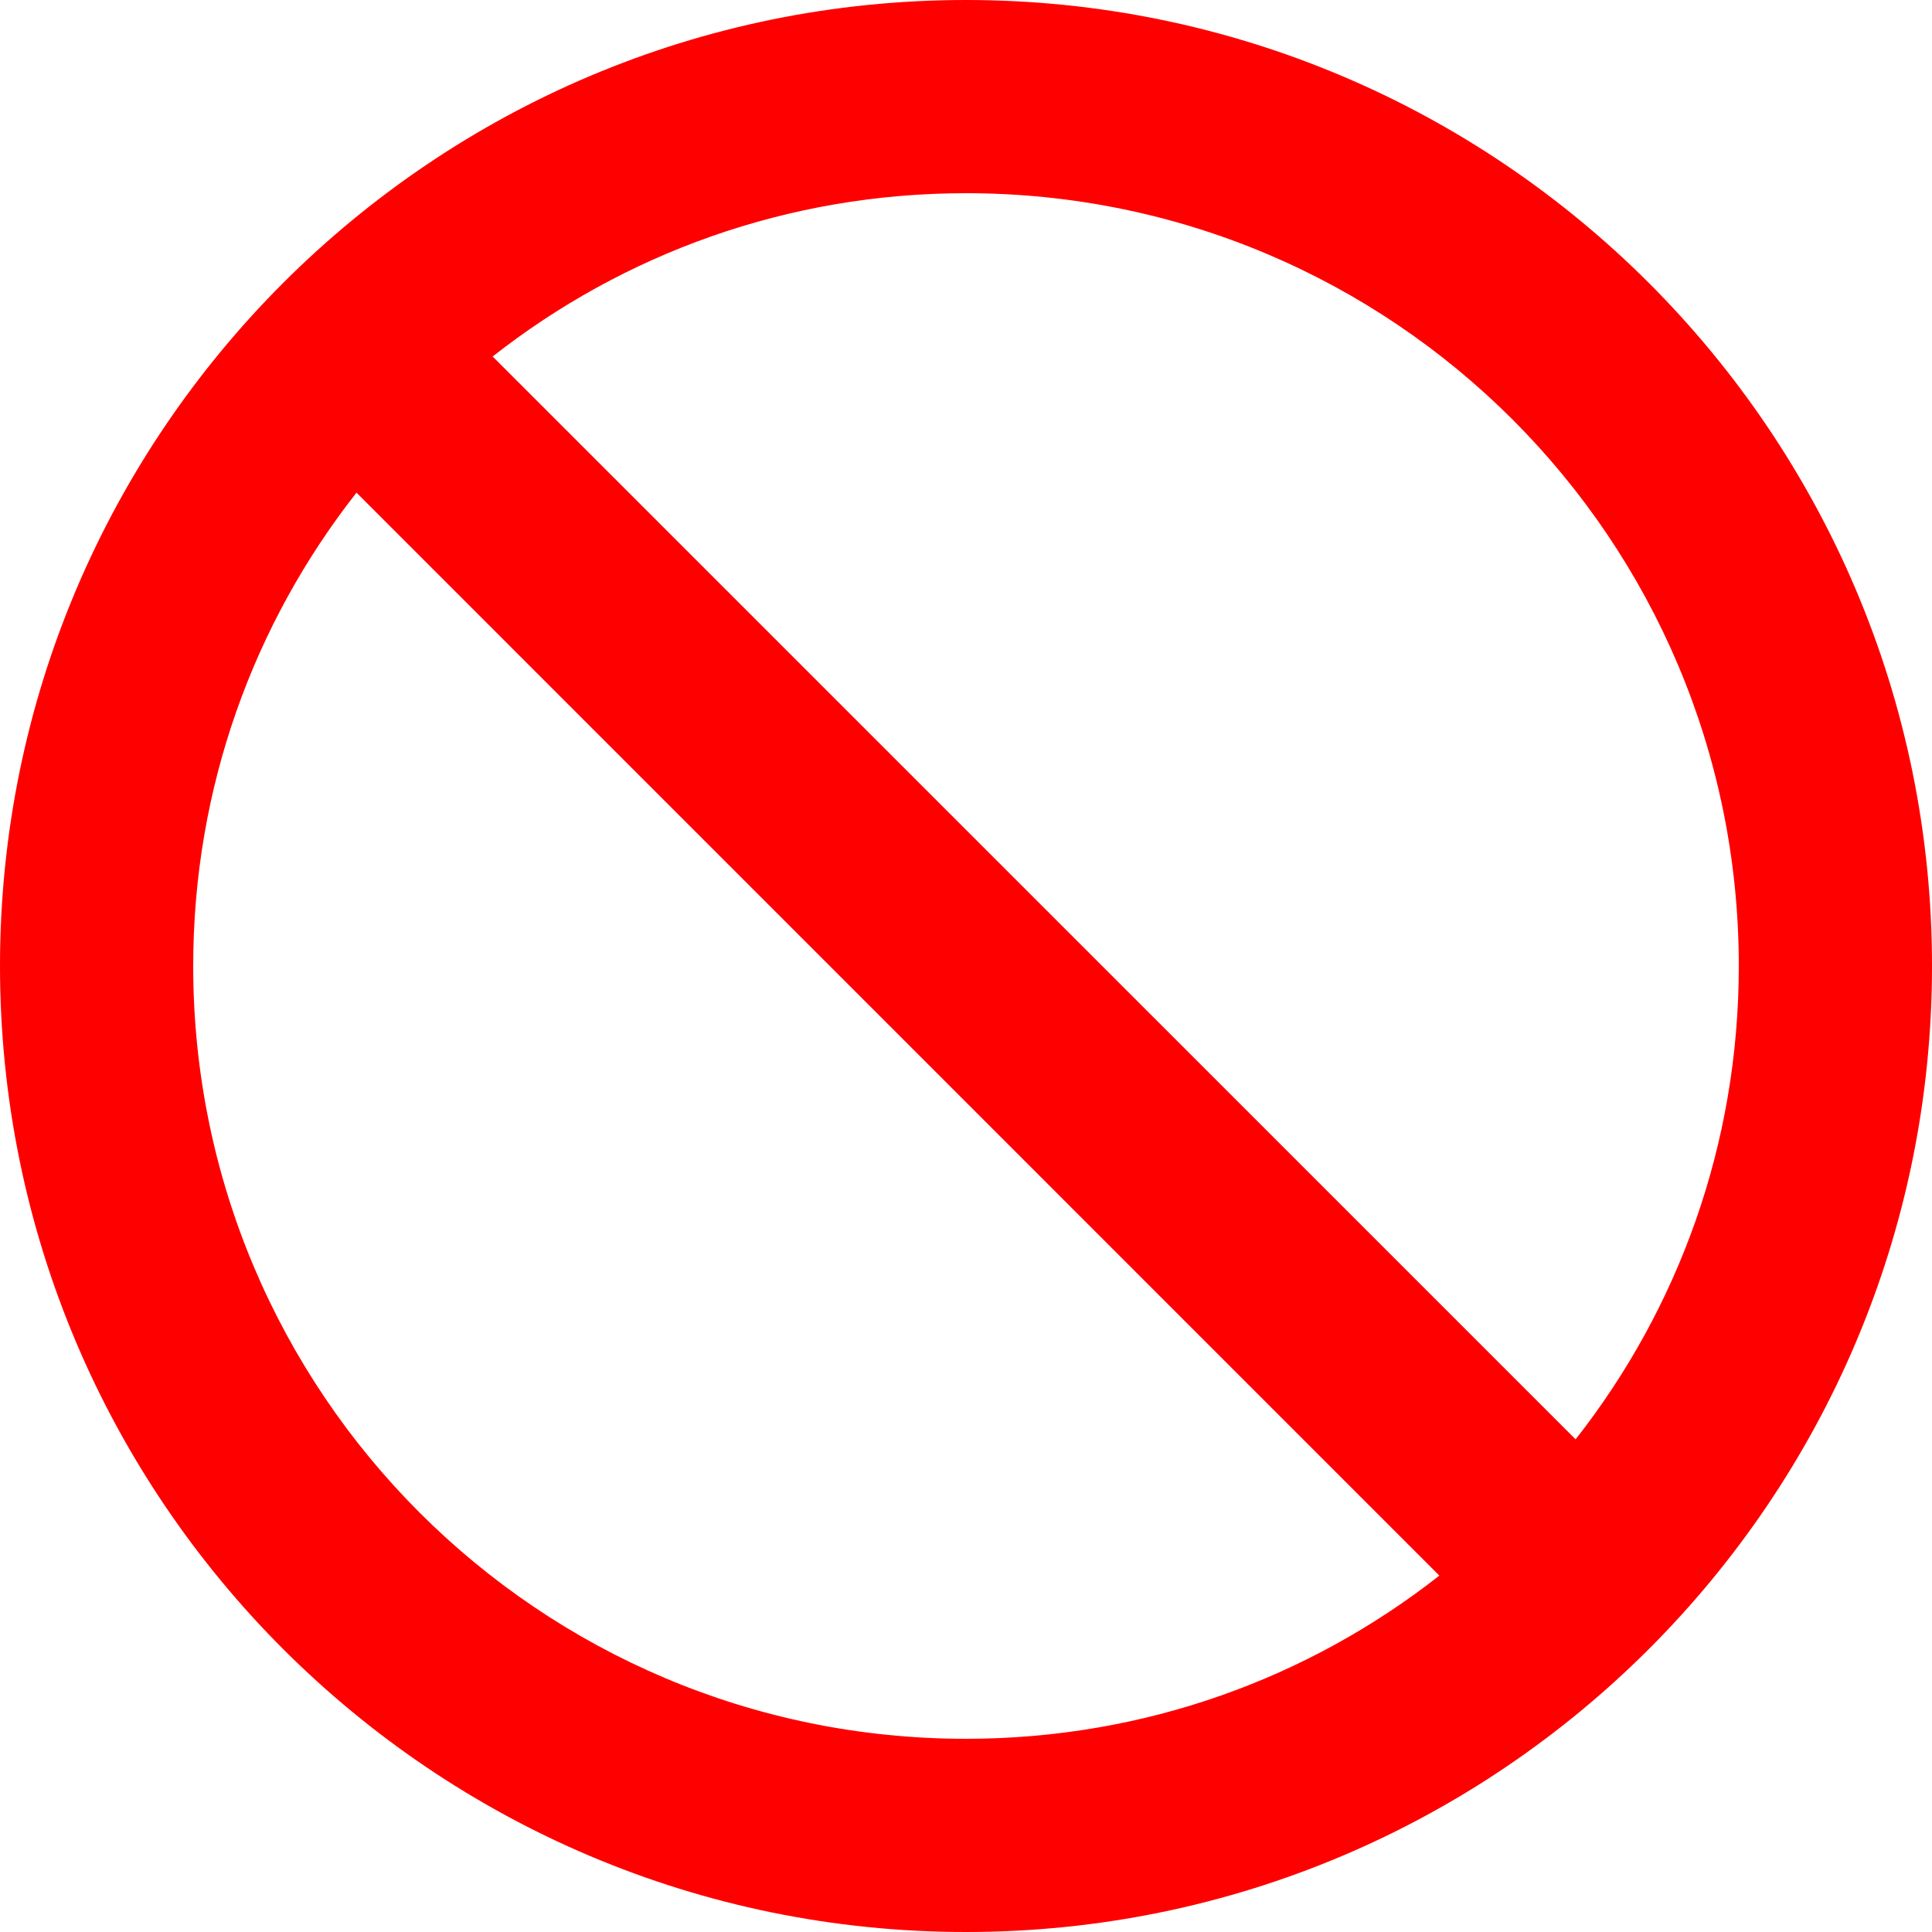 <svg width="19" height="19" viewBox="0 0 19 19" fill="none" xmlns="http://www.w3.org/2000/svg">
<path d="M9.5 0C4.256 0 0 4.256 0 9.5C0 14.744 4.256 19 9.5 19C14.744 19 19 14.744 19 9.5C19 4.256 14.744 0 9.5 0ZM9.5 17.1C5.301 17.1 1.9 13.699 1.9 9.5C1.9 7.742 2.498 6.128 3.506 4.845L14.155 15.495C12.873 16.502 11.258 17.1 9.5 17.1ZM15.495 14.155L4.845 3.506C6.128 2.498 7.742 1.9 9.5 1.9C13.699 1.9 17.1 5.301 17.1 9.5C17.1 11.258 16.502 12.873 15.495 14.155Z" fill="#FF0000"/>
</svg>

